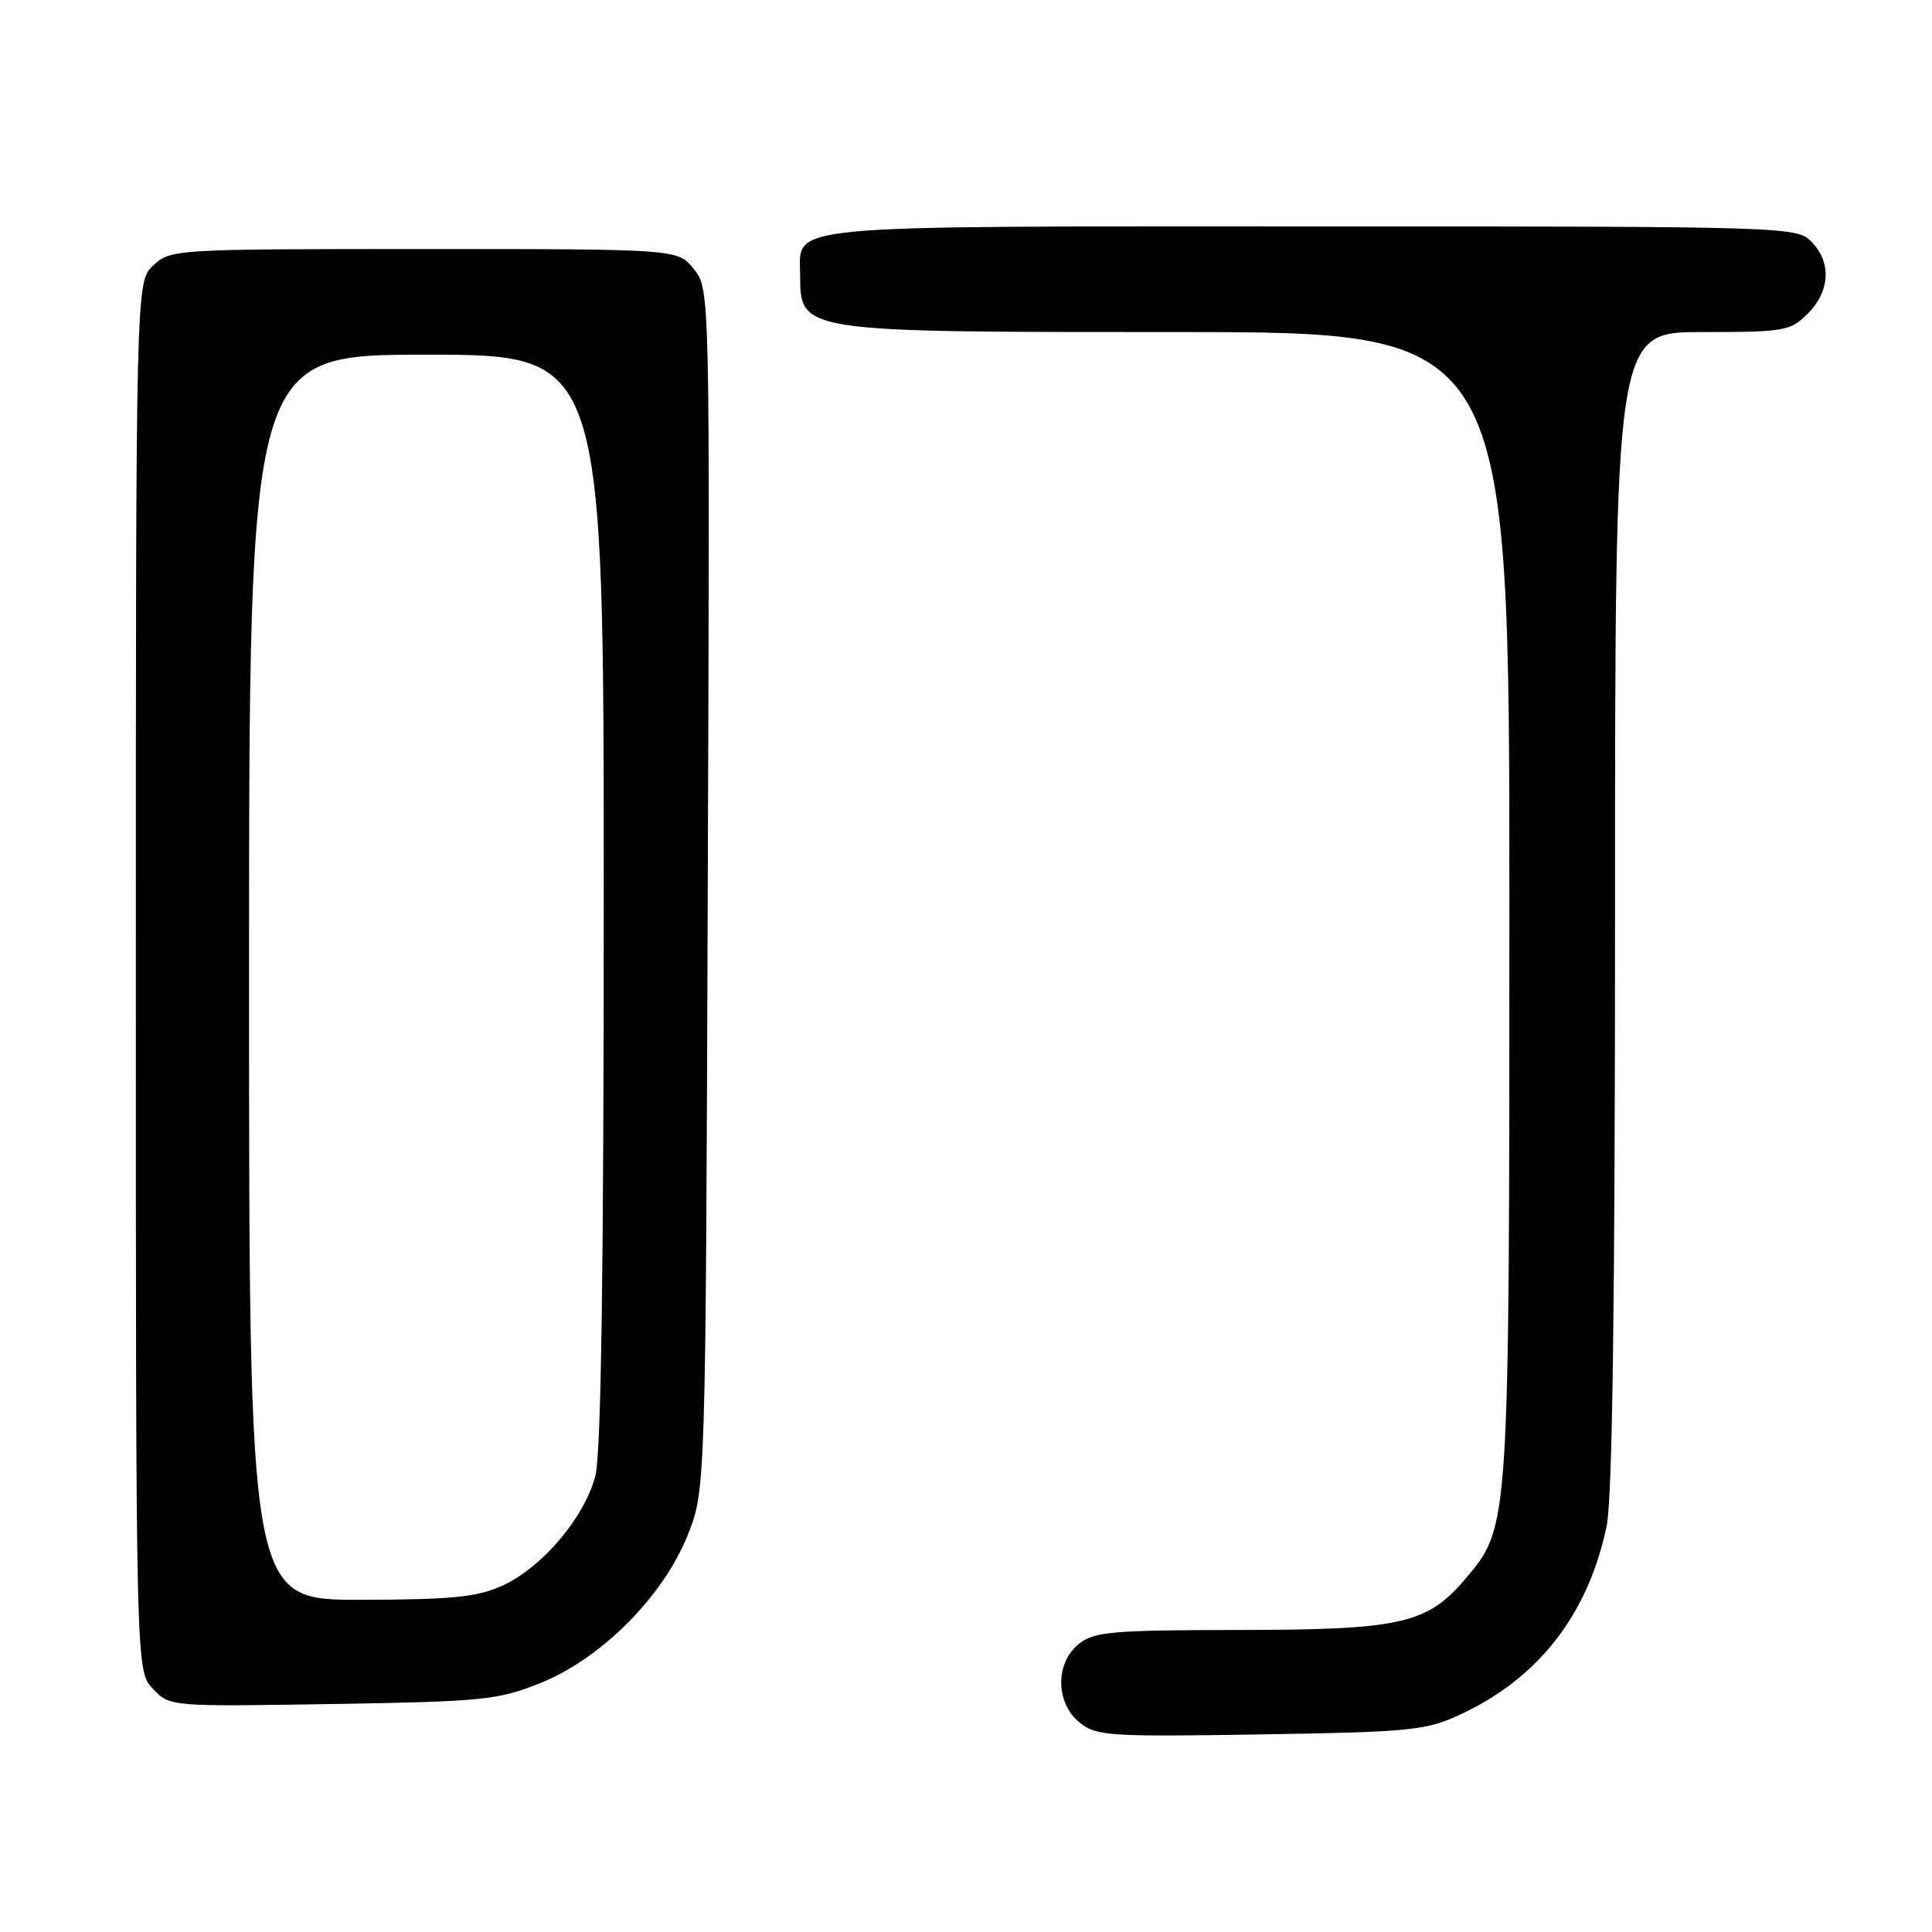 <?xml version="1.0" encoding="UTF-8" standalone="no"?>
<!DOCTYPE svg PUBLIC "-//W3C//DTD SVG 1.1//EN" "http://www.w3.org/Graphics/SVG/1.1/DTD/svg11.dtd" >
<svg xmlns="http://www.w3.org/2000/svg" xmlns:xlink="http://www.w3.org/1999/xlink" version="1.1" viewBox="0 0 256 256">
 <g >
 <path fill="currentColor"
d=" M 193.33 227.26 C 203.82 222.44 210.43 213.97 212.89 202.20 C 213.65 198.59 214.00 172.56 214.00 120.45 C 214.00 44.00 214.00 44.00 225.55 44.00 C 236.47 44.00 237.22 43.87 239.55 41.55 C 242.52 38.57 242.70 34.70 240.00 32.00 C 238.04 30.04 236.67 30.00 173.83 30.00 C 102.73 30.00 105.98 29.69 106.02 36.40 C 106.05 44.04 105.80 44.00 155.93 44.00 C 200.00 44.00 200.00 44.00 200.00 119.82 C 200.00 202.59 200.02 202.26 194.27 209.09 C 189.15 215.17 185.75 215.95 164.36 215.98 C 147.27 216.00 144.98 216.20 142.94 217.84 C 139.80 220.39 139.85 225.65 143.05 228.24 C 145.26 230.03 146.90 230.14 166.96 229.82 C 186.69 229.51 188.91 229.30 193.33 227.26 Z  M 71.49 223.06 C 79.59 219.84 87.81 211.62 91.09 203.49 C 93.50 197.50 93.50 197.50 93.78 117.93 C 94.07 38.36 94.07 38.36 91.96 35.68 C 89.85 33.00 89.85 33.00 56.24 33.00 C 23.11 33.00 22.60 33.03 20.31 35.17 C 18.00 37.35 18.00 37.35 18.00 129.36 C 18.00 221.37 18.00 221.37 20.24 223.75 C 22.48 226.14 22.48 226.14 43.99 225.79 C 63.87 225.47 65.95 225.27 71.49 223.06 Z  M 33.00 129.50 C 33.00 47.00 33.00 47.00 56.50 47.00 C 80.00 47.00 80.00 47.00 80.00 119.06 C 80.00 168.31 79.65 192.50 78.90 195.50 C 77.51 201.01 71.85 207.71 66.56 210.11 C 63.21 211.63 59.91 211.96 47.75 211.98 C 33.00 212.00 33.00 212.00 33.00 129.50 Z "/>
</g>
</svg>